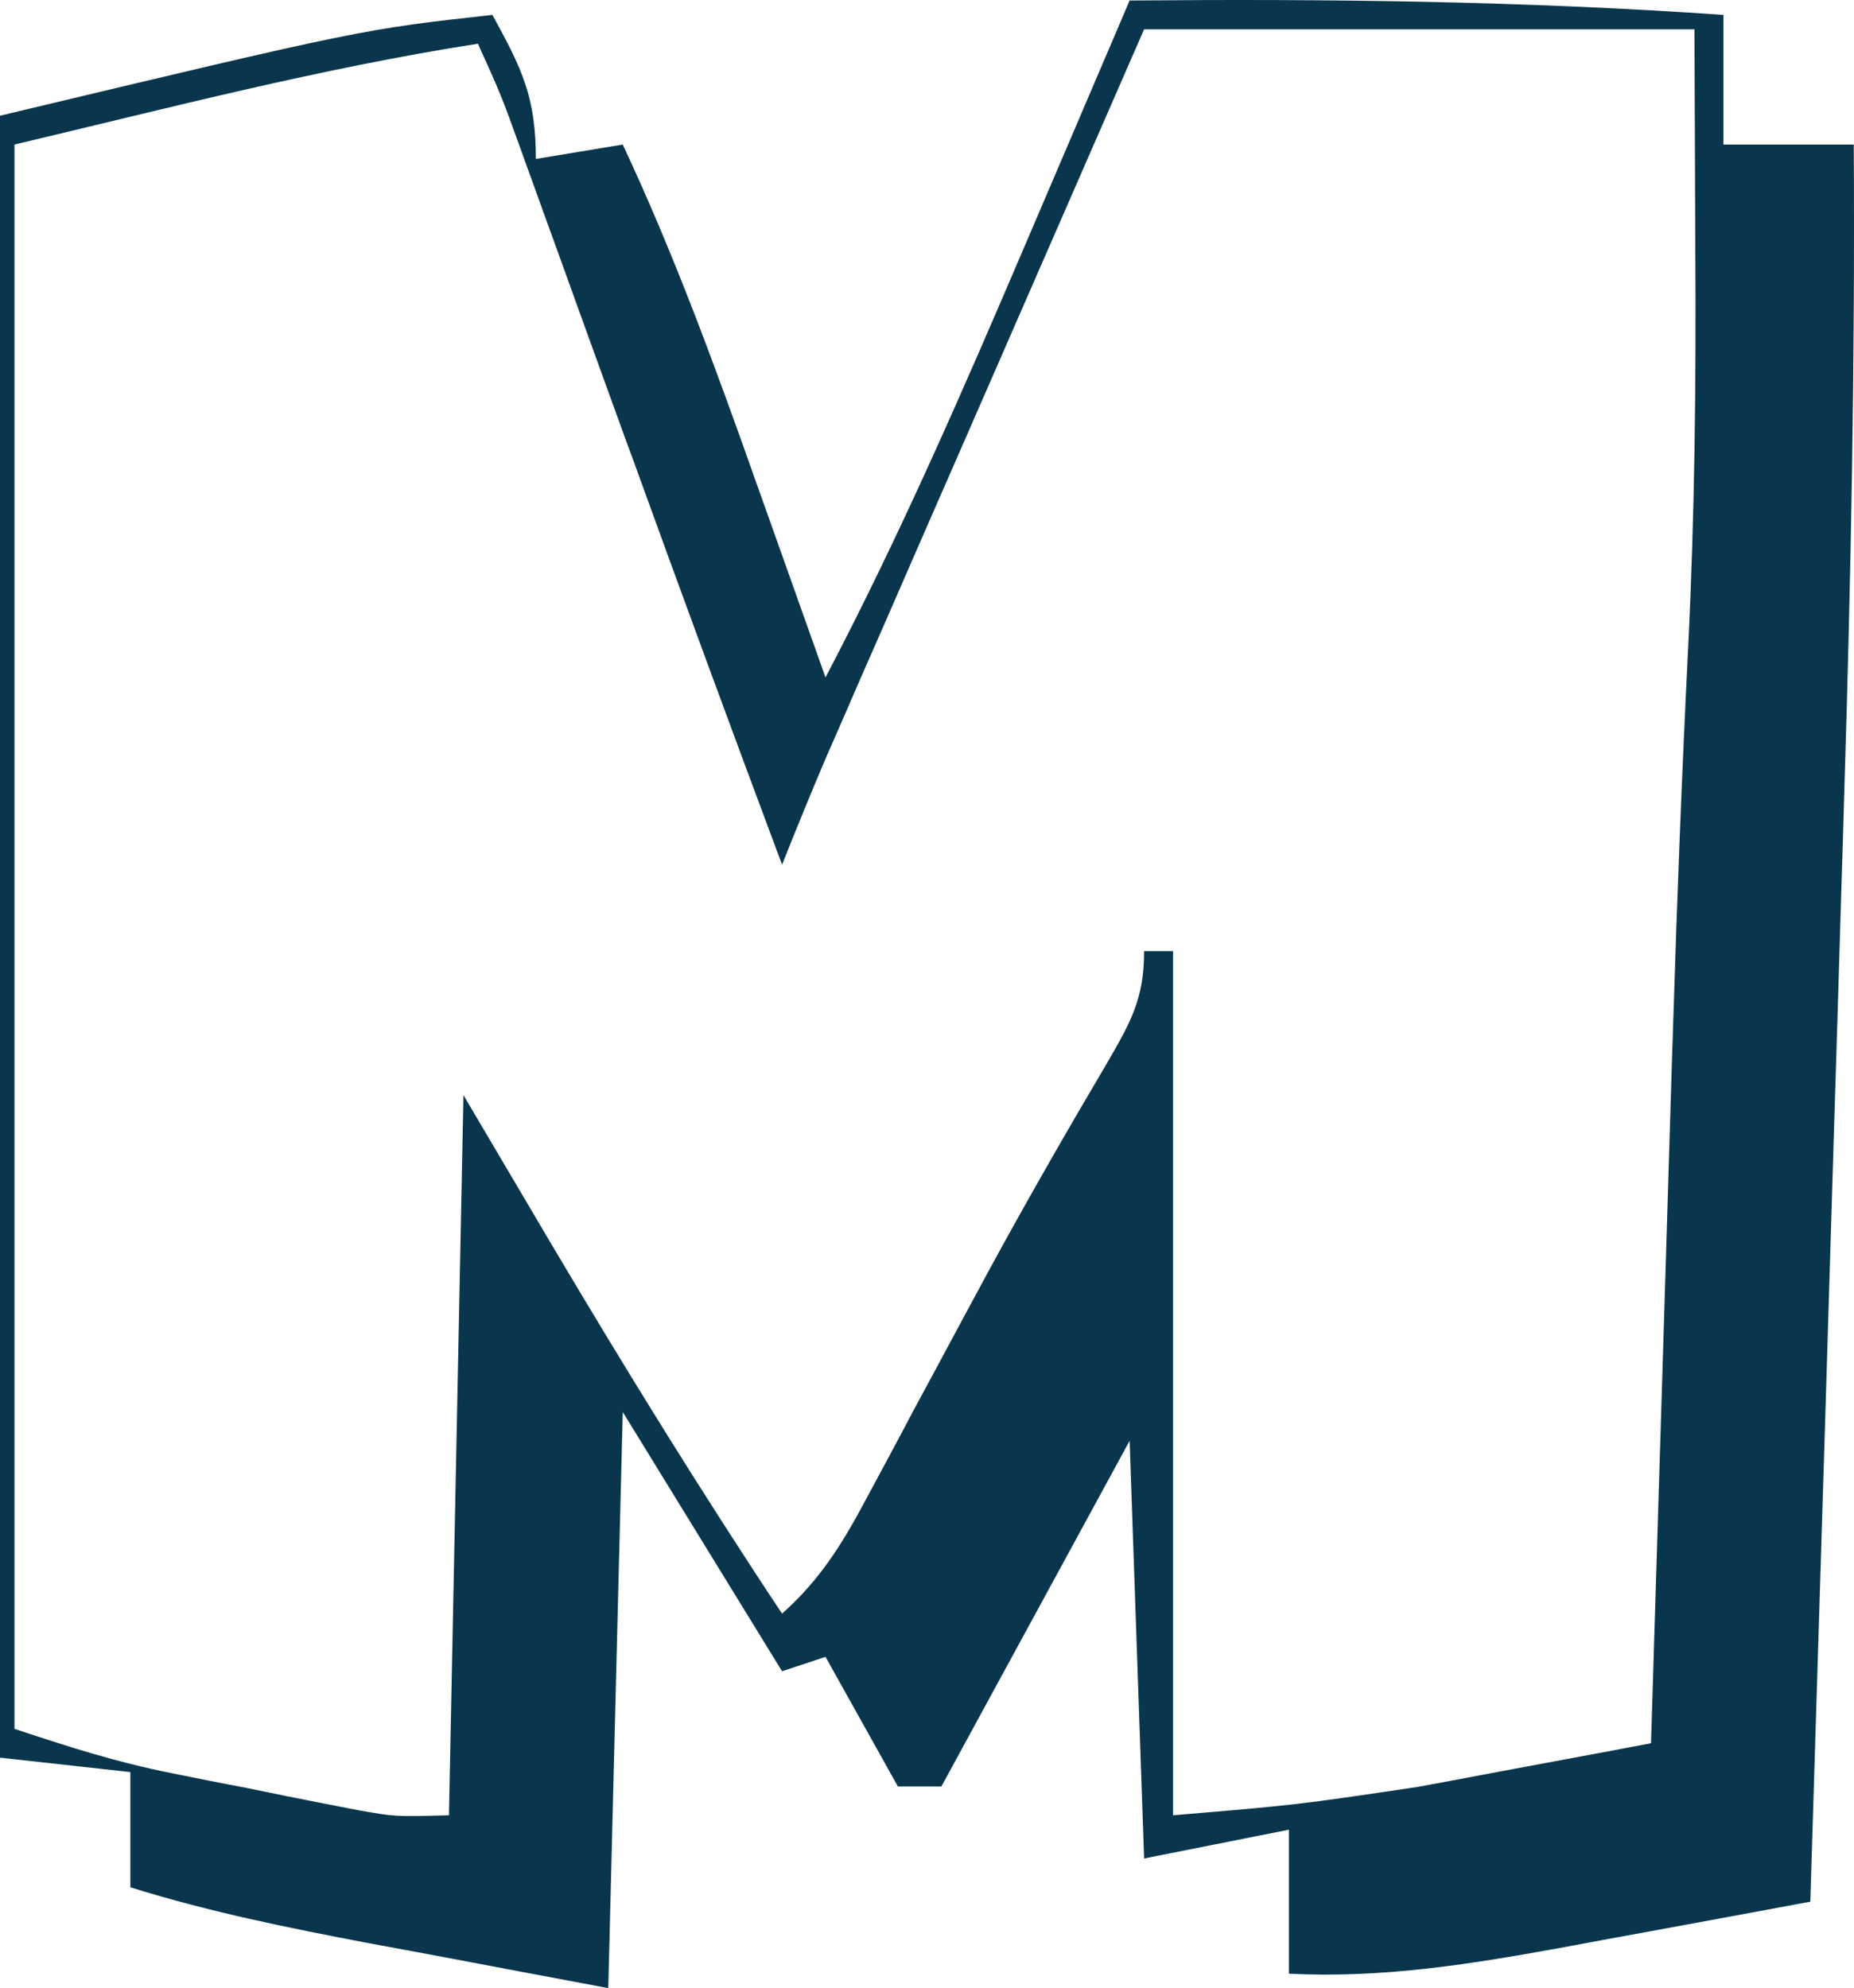 <svg width="69" height="74" viewBox="0 0 69 74" fill="none" xmlns="http://www.w3.org/2000/svg">
<path d="M42.041 0.019C49.431 -0.046 56.767 0.04 64.14 0.555C64.14 2.147 64.14 3.739 64.14 5.38C65.741 5.38 67.342 5.38 68.991 5.38C69.04 13.453 68.889 21.511 68.635 29.579C68.603 30.78 68.565 31.975 68.527 33.176C68.436 36.285 68.339 39.4 68.242 42.51C68.145 45.705 68.048 48.895 67.951 52.084C67.757 58.319 67.568 64.549 67.374 70.783C65.304 71.169 63.234 71.55 61.165 71.931C60.119 72.118 59.074 72.317 58.028 72.51C54.627 73.126 51.431 73.635 47.97 73.464C47.97 71.695 47.97 69.926 47.97 68.103C45.302 68.634 45.302 68.634 42.58 69.175C42.403 64.045 42.225 58.914 42.041 53.628C39.729 57.874 37.417 62.12 35.035 66.495C34.501 66.495 33.967 66.495 33.417 66.495C32.528 64.902 31.639 63.31 30.723 61.67C30.189 61.847 29.655 62.024 29.106 62.206C27.149 59.021 25.192 55.837 23.177 52.556C22.999 59.633 22.821 66.709 22.638 74C20.401 73.582 18.169 73.158 15.868 72.724C15.167 72.595 14.472 72.467 13.755 72.333C10.737 71.759 7.783 71.164 4.851 70.247C4.851 68.832 4.851 67.417 4.851 65.959C3.25 65.782 1.649 65.605 0 65.422C0 45.254 0 25.087 0 4.307C13.475 1.091 13.475 1.091 18.326 0.555C19.42 2.554 19.943 3.594 19.943 5.916C21.01 5.739 22.077 5.562 23.177 5.38C25.106 9.502 26.648 13.726 28.162 18.01C28.41 18.712 28.664 19.415 28.912 20.117C29.515 21.816 30.119 23.516 30.723 25.215C33.498 19.924 35.859 14.488 38.204 8.998C38.576 8.124 38.953 7.25 39.325 6.377C40.23 4.259 41.136 2.136 42.041 0.019ZM42.58 1.091C40.985 4.747 39.389 8.403 37.794 12.054C37.05 13.759 36.306 15.458 35.563 17.163C34.706 19.114 33.854 21.071 33.002 23.028C32.733 23.634 32.469 24.239 32.194 24.867C31.946 25.435 31.698 26.003 31.445 26.593C31.224 27.091 31.008 27.59 30.782 28.105C30.205 29.456 29.65 30.817 29.106 32.184C27.224 27.15 25.37 22.111 23.543 17.061C23.381 16.632 23.225 16.198 23.064 15.753C22.266 13.55 21.468 11.346 20.676 9.143C20.374 8.317 20.077 7.492 19.781 6.666C19.571 6.093 19.571 6.093 19.361 5.503C18.649 3.535 18.649 3.535 17.787 1.627C11.95 2.538 6.312 4.012 0.539 5.38C0.539 24.84 0.539 44.3 0.539 64.35C2.56 65.02 4.323 65.589 6.371 65.996C7.072 66.135 7.072 66.135 7.783 66.28C8.263 66.371 8.737 66.468 9.228 66.559C9.713 66.661 10.192 66.757 10.688 66.859C11.152 66.95 11.621 67.041 12.1 67.138C12.726 67.261 12.726 67.261 13.372 67.385C14.709 67.62 14.709 67.62 16.709 67.567C16.887 58.721 17.064 49.876 17.248 40.762C18.304 42.553 19.361 44.343 20.449 46.187C23.231 50.889 26.087 55.515 29.106 60.062C30.529 58.791 31.348 57.461 32.242 55.783C32.528 55.253 32.814 54.717 33.11 54.17C33.412 53.607 33.714 53.039 34.021 52.454C34.652 51.291 35.277 50.122 35.902 48.959C36.215 48.385 36.522 47.812 36.84 47.222C38.247 44.638 39.713 42.086 41.211 39.55C42.084 38.039 42.58 37.175 42.58 35.401C42.936 35.401 43.292 35.401 43.658 35.401C43.658 46.016 43.658 56.63 43.658 67.567C48.256 67.181 48.256 67.181 52.762 66.511C53.274 66.414 53.791 66.318 54.325 66.221C54.837 66.125 55.355 66.028 55.888 65.926C56.427 65.825 56.966 65.723 57.521 65.621C58.831 65.38 60.135 65.133 61.445 64.886C61.456 64.484 61.472 64.077 61.483 63.664C61.601 59.799 61.72 55.939 61.839 52.079C61.898 50.095 61.962 48.106 62.022 46.123C62.092 43.828 62.162 41.529 62.232 39.234C62.248 38.859 62.259 38.478 62.27 38.092C62.415 33.444 62.593 28.802 62.825 24.159C63.073 19.168 63.127 14.198 63.094 9.197C63.084 6.521 63.073 3.846 63.062 1.091C56.303 1.091 49.544 1.091 42.58 1.091Z" fill="#09364C"/>
</svg>
